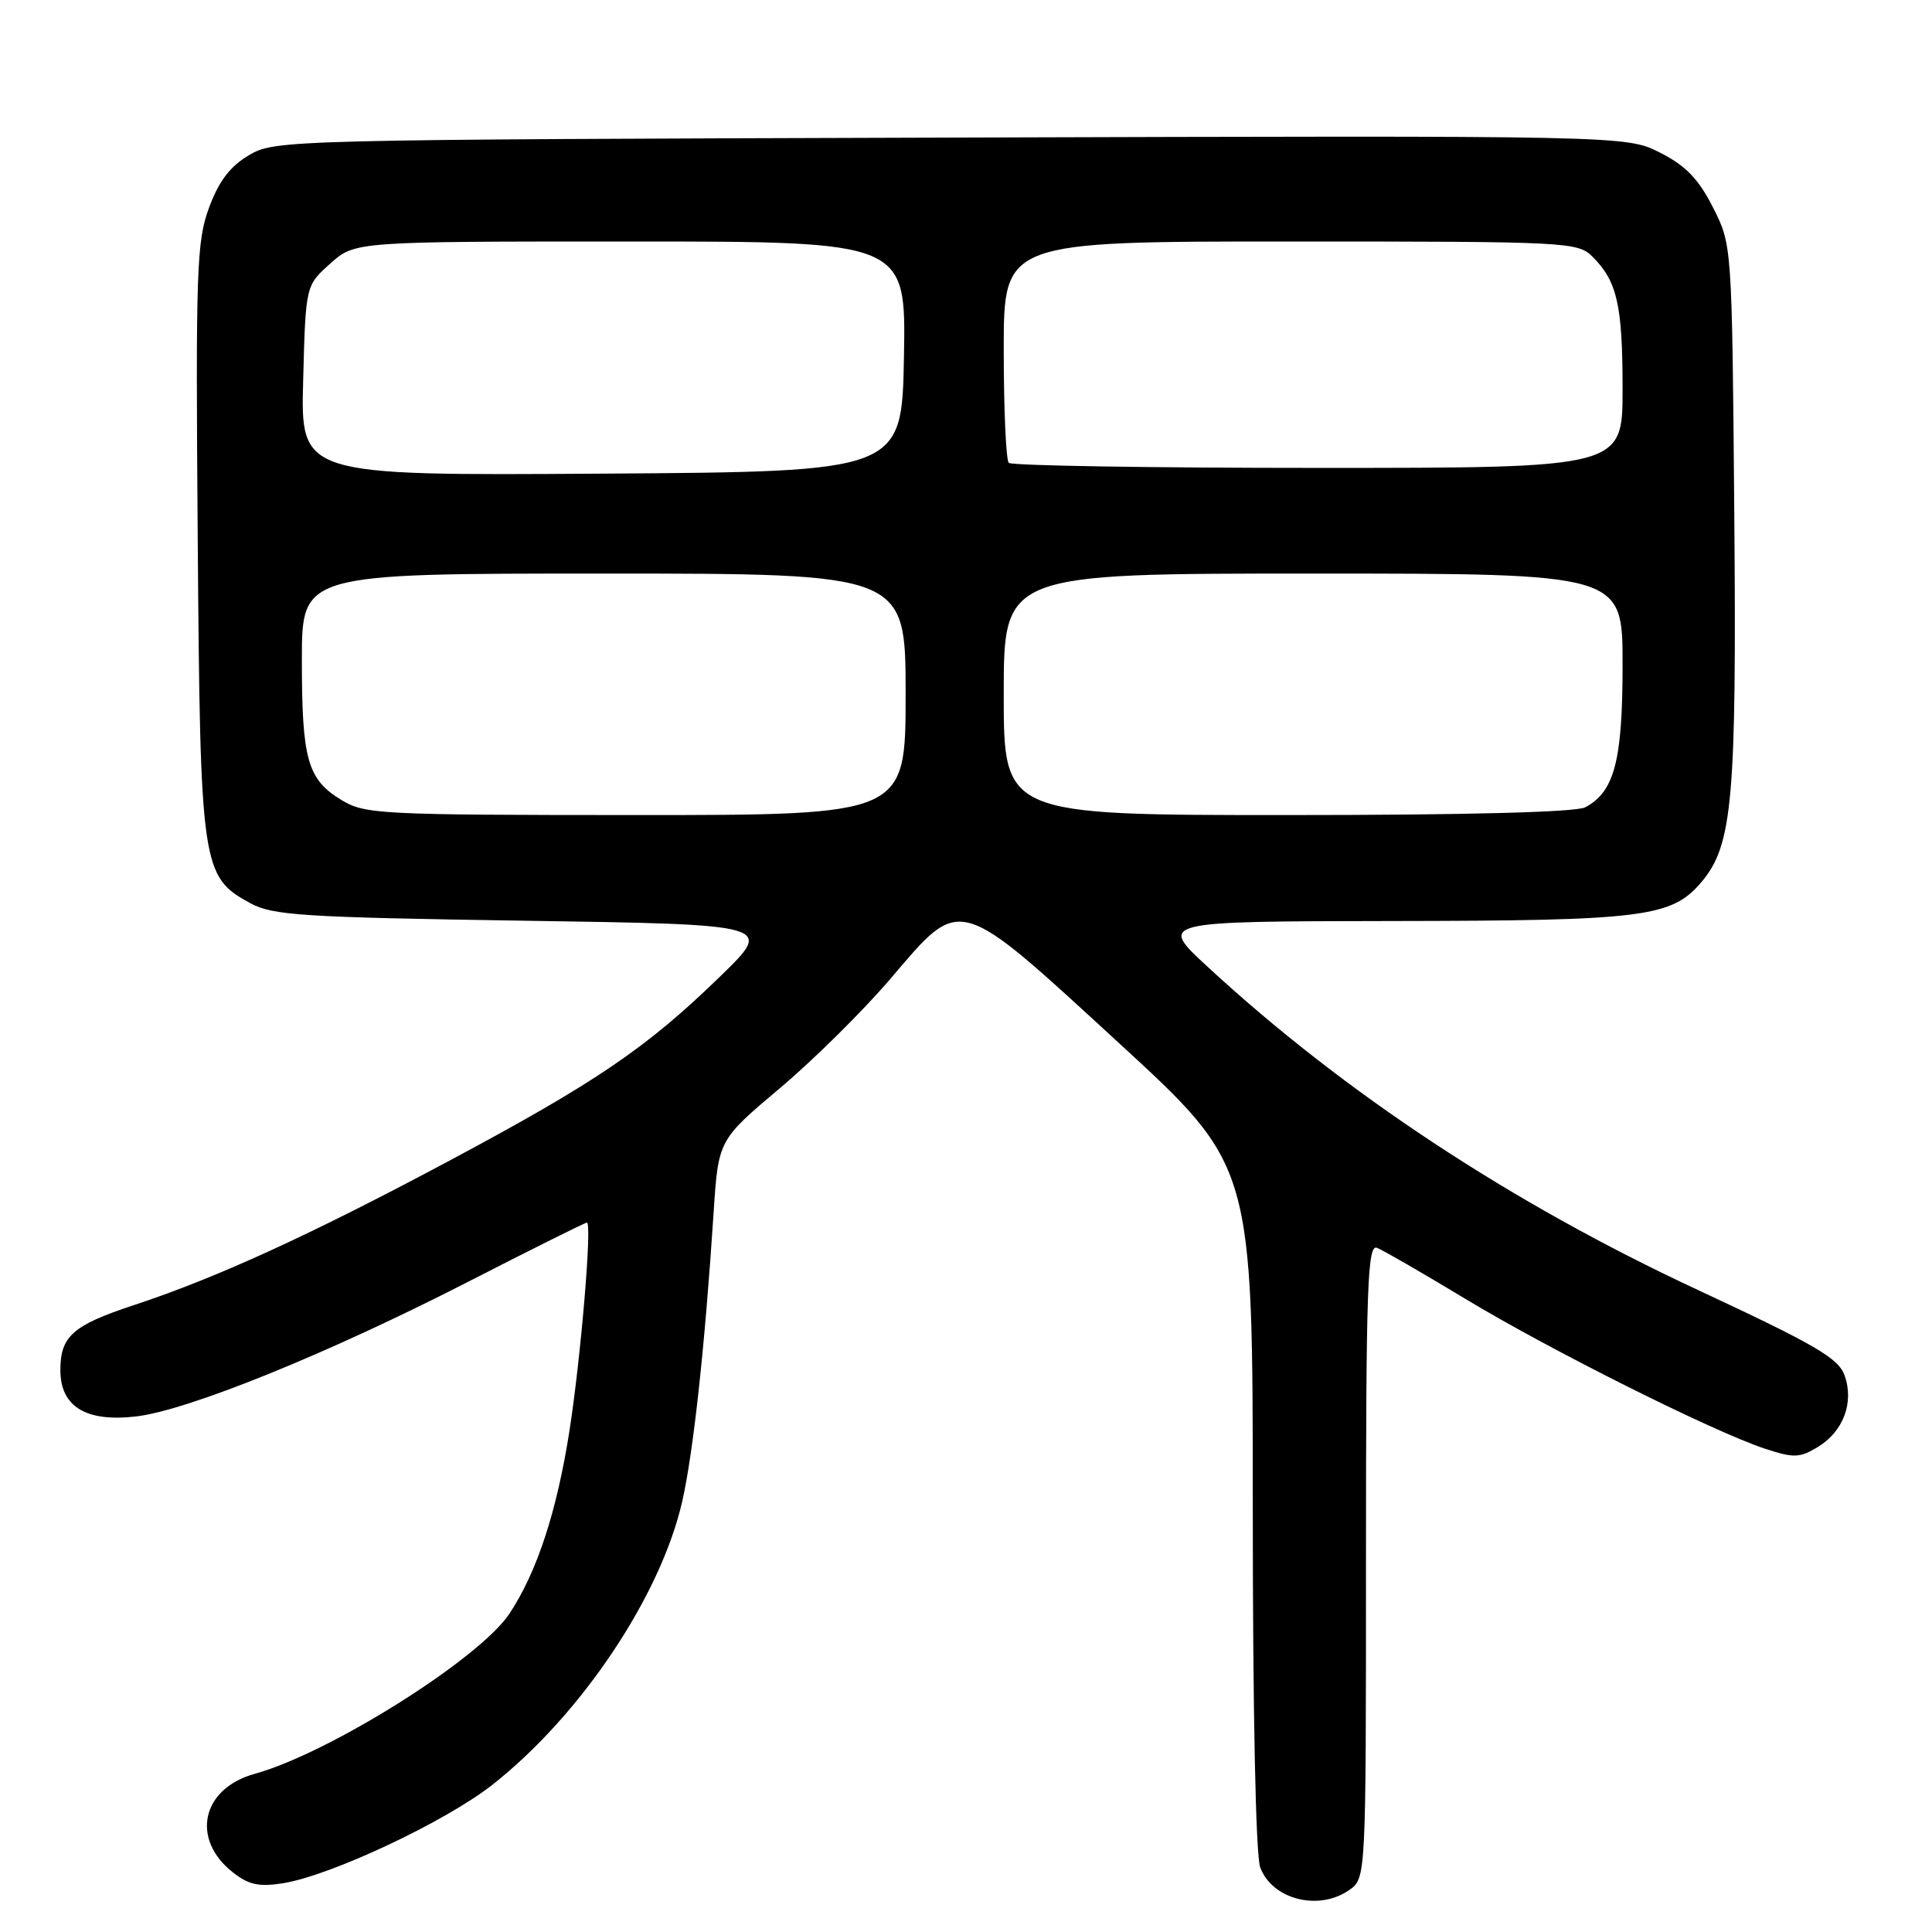 <?xml version="1.0" encoding="UTF-8" standalone="no"?>
<!DOCTYPE svg PUBLIC "-//W3C//DTD SVG 1.1//EN" "http://www.w3.org/Graphics/SVG/1.1/DTD/svg11.dtd" >
<svg xmlns="http://www.w3.org/2000/svg" xmlns:xlink="http://www.w3.org/1999/xlink" version="1.1" viewBox="0 0 256 256">
 <g >
 <path fill="currentColor"
d=" M 178.78 250.44 C 181.00 248.89 181.00 248.89 181.00 206.84 C 181.00 170.52 181.20 164.86 182.45 165.34 C 183.25 165.65 188.53 168.70 194.19 172.12 C 205.42 178.90 226.99 189.69 233.84 191.95 C 237.67 193.21 238.45 193.19 240.83 191.76 C 244.24 189.71 245.69 185.88 244.43 182.28 C 243.62 179.97 240.62 178.22 224.96 170.92 C 200.23 159.40 178.09 144.80 160.00 128.09 C 153.50 122.09 153.50 122.09 184.38 122.04 C 217.93 122.00 221.53 121.54 225.49 116.83 C 229.58 111.97 230.12 105.84 229.80 67.83 C 229.50 32.44 229.50 32.44 226.97 27.47 C 225.06 23.70 223.36 21.95 219.97 20.23 C 215.50 17.96 215.50 17.96 126.00 18.23 C 37.85 18.50 36.45 18.53 33.01 20.55 C 30.50 22.03 29.02 23.96 27.71 27.49 C 26.05 31.96 25.92 35.71 26.20 71.44 C 26.53 114.97 26.71 116.16 33.17 119.68 C 36.14 121.30 40.09 121.55 69.50 122.00 C 102.50 122.50 102.50 122.50 95.50 129.31 C 85.68 138.87 79.00 143.41 59.30 153.93 C 41.00 163.69 28.72 169.31 17.73 172.94 C 9.63 175.61 8.00 177.06 8.00 181.55 C 8.00 186.40 11.40 188.47 18.08 187.68 C 24.96 186.86 43.43 179.37 61.92 169.90 C 70.40 165.55 77.53 162.00 77.77 162.00 C 78.47 162.00 76.99 179.65 75.47 189.50 C 73.80 200.23 71.17 208.28 67.51 213.81 C 63.54 219.80 43.67 232.30 33.75 235.04 C 26.72 236.98 25.24 243.69 30.86 248.10 C 32.95 249.75 34.32 250.04 37.50 249.54 C 43.85 248.52 58.97 241.41 65.22 236.51 C 76.96 227.29 87.57 211.45 90.41 198.89 C 91.88 192.39 93.41 178.32 94.55 160.78 C 95.18 151.06 95.18 151.06 103.34 144.19 C 107.83 140.41 114.42 133.88 118.00 129.68 C 127.46 118.58 126.65 118.35 148.31 138.25 C 166.00 154.50 166.00 154.50 166.00 199.68 C 166.00 226.94 166.39 245.90 166.99 247.46 C 168.60 251.71 174.75 253.26 178.78 250.44 Z  M 45.23 106.00 C 40.73 103.26 40.00 100.65 40.00 87.43 C 40.00 76.00 40.00 76.00 80.00 76.00 C 120.00 76.00 120.00 76.00 120.00 92.00 C 120.00 108.00 120.00 108.00 84.25 108.00 C 50.28 107.99 48.34 107.89 45.23 106.00 Z  M 133.00 92.00 C 133.00 76.00 133.00 76.00 174.00 76.00 C 215.00 76.00 215.00 76.00 215.00 88.05 C 215.00 100.79 213.93 104.90 210.06 106.97 C 208.83 107.62 194.42 108.00 170.57 108.00 C 133.00 108.00 133.00 108.00 133.00 92.00 Z  M 40.17 50.43 C 40.50 37.83 40.50 37.83 43.77 34.92 C 47.03 32.00 47.03 32.00 83.54 32.00 C 120.05 32.00 120.05 32.00 119.78 47.25 C 119.50 62.50 119.50 62.50 79.67 62.76 C 39.84 63.02 39.84 63.02 40.17 50.43 Z  M 133.67 61.33 C 133.30 60.97 133.00 54.22 133.00 46.33 C 133.00 32.00 133.00 32.00 171.00 32.00 C 207.91 32.00 209.06 32.06 211.04 34.04 C 214.29 37.29 215.00 40.44 215.00 51.57 C 215.00 62.00 215.00 62.00 174.67 62.00 C 152.48 62.00 134.03 61.70 133.67 61.33 Z "/>
</g>
</svg>